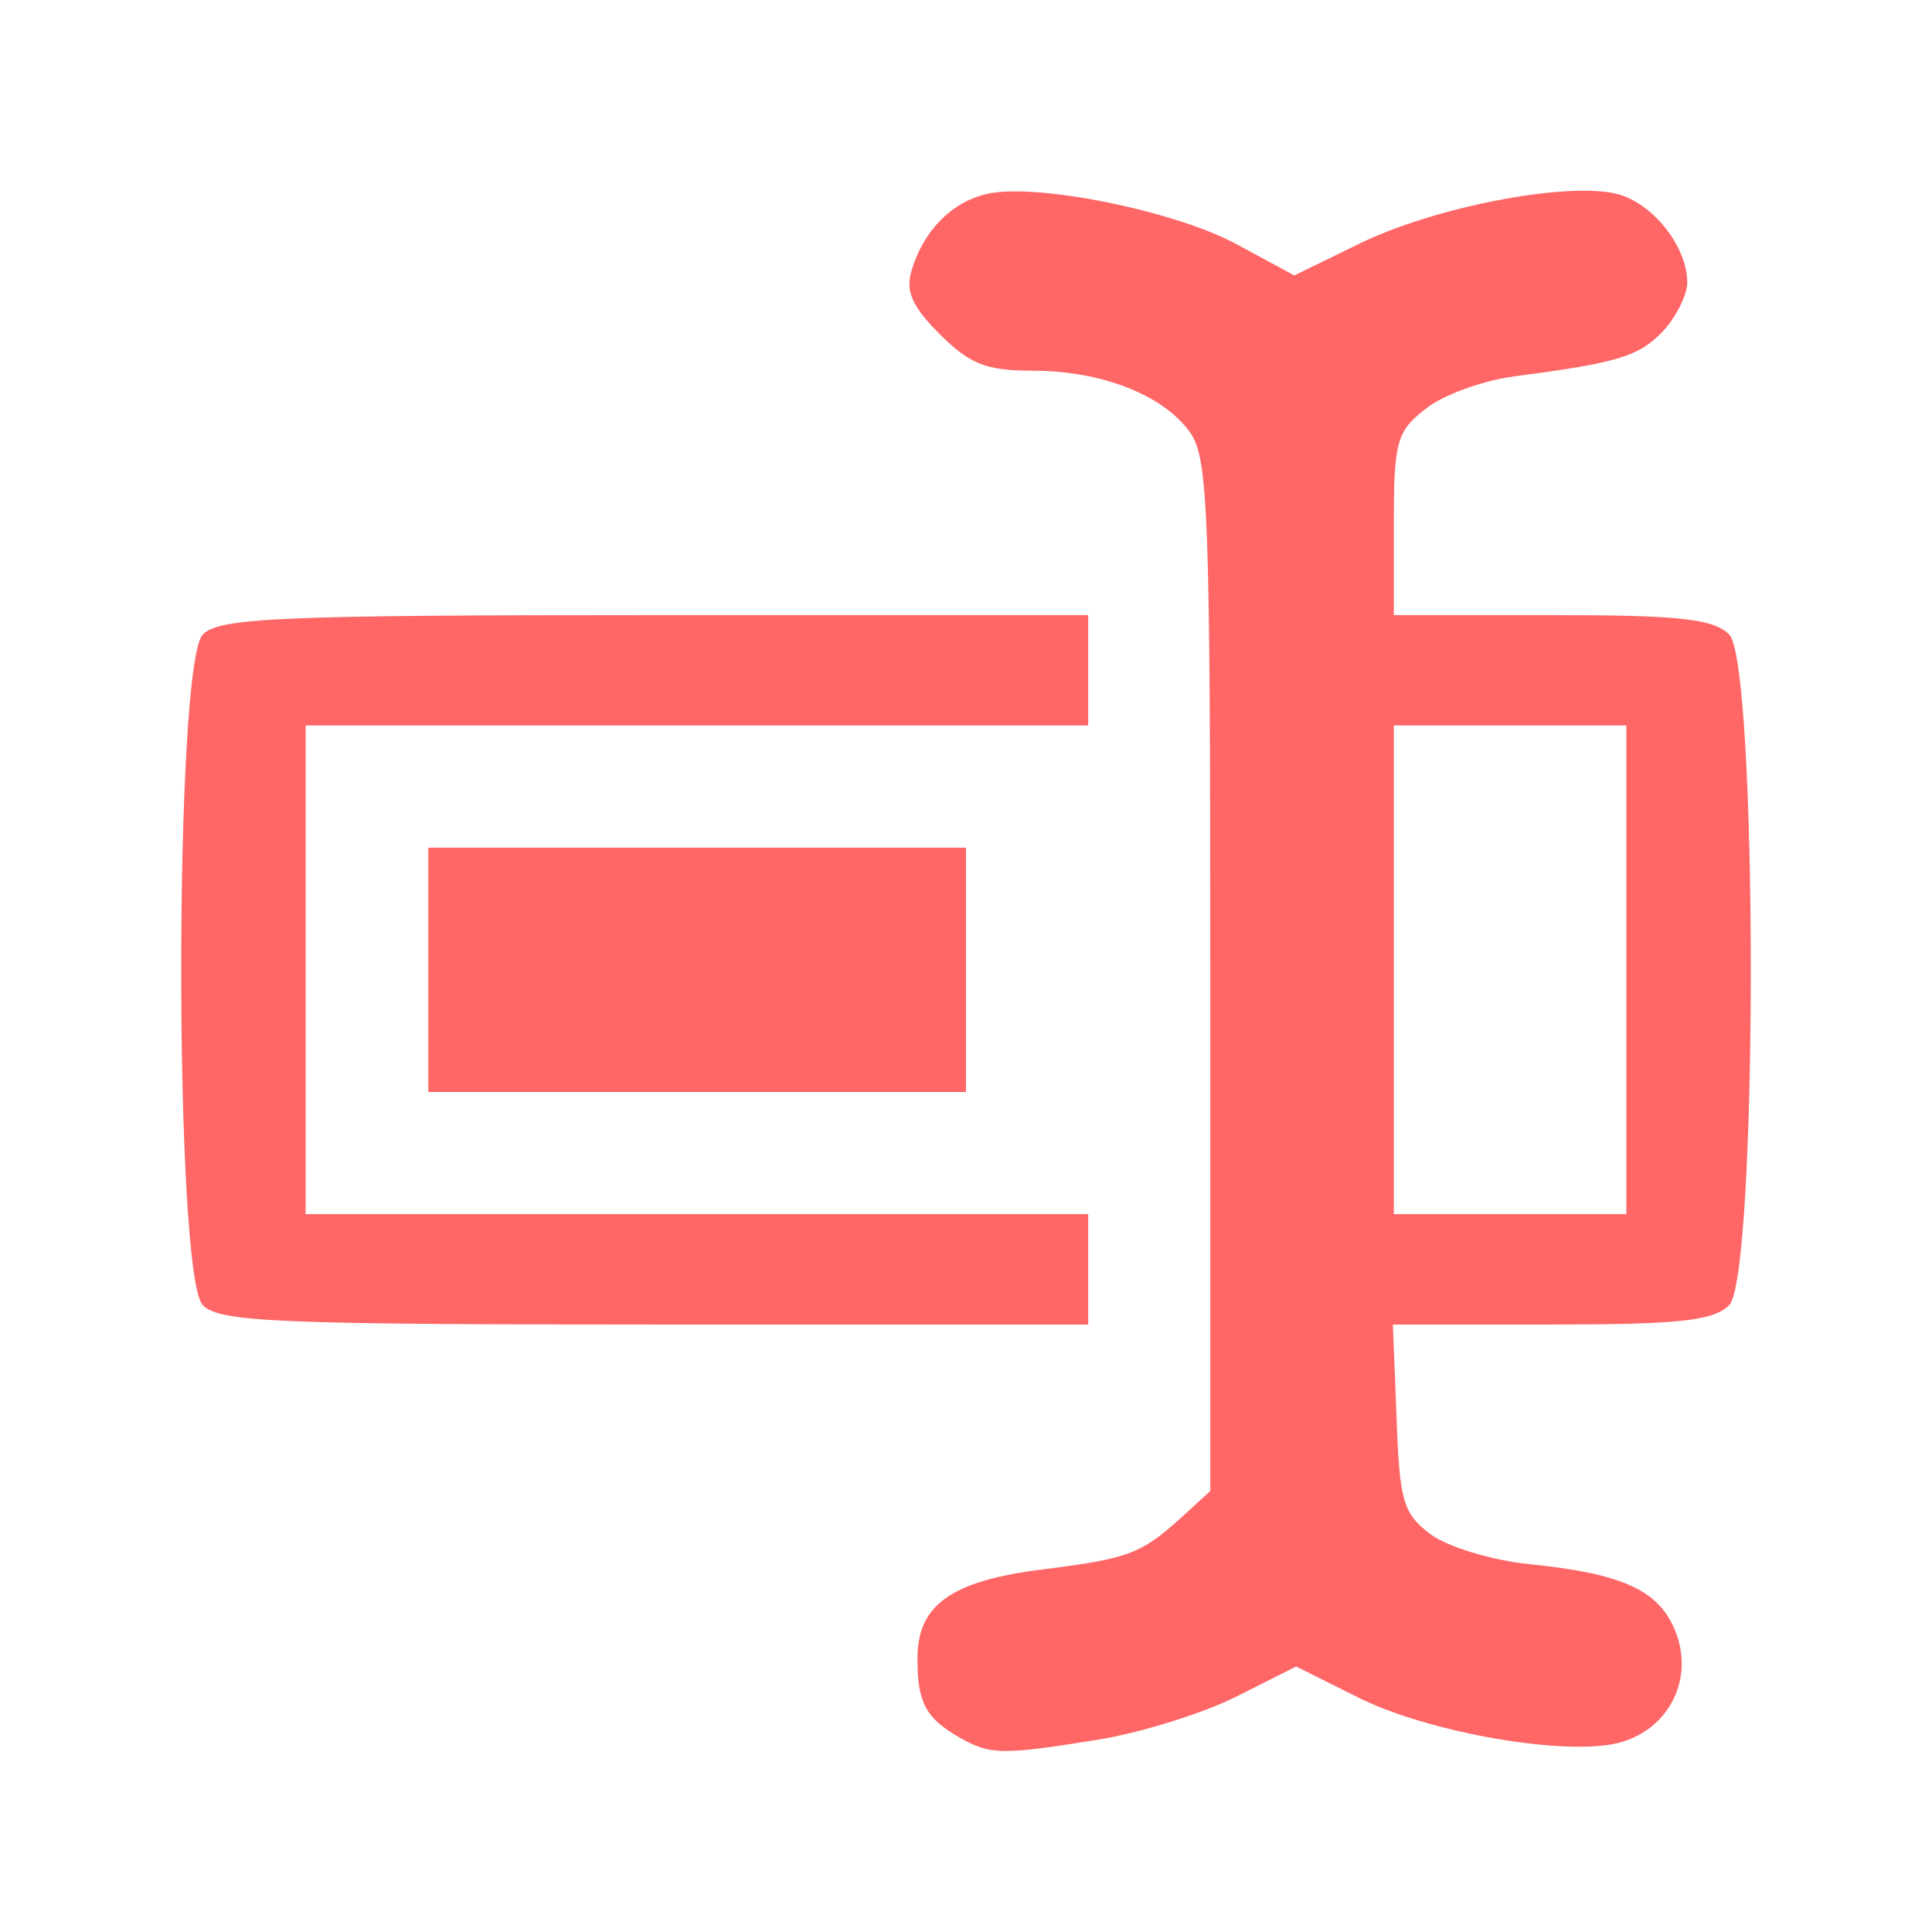 
<svg xmlns="http://www.w3.org/2000/svg" xmlns:xlink="http://www.w3.org/1999/xlink" width="16px" height="16px" viewBox="0 0 16 16" version="1.1">
<g id="surface1">
<path style=" stroke:none;fill-rule:nonzero;fill:#ff6666;fill-opacity:1;" d="M 7.949 14.391 C 7.668 14.23 7.598 14.102 7.598 13.742 C 7.594 13.293 7.875 13.09 8.645 12.996 C 9.352 12.906 9.449 12.871 9.797 12.555 L 10.023 12.348 L 10.023 8.086 C 10.023 4.309 10.008 3.797 9.859 3.586 C 9.641 3.273 9.125 3.07 8.551 3.07 C 8.168 3.07 8.031 3.016 7.781 2.766 C 7.551 2.535 7.496 2.41 7.551 2.234 C 7.648 1.914 7.875 1.68 8.16 1.609 C 8.555 1.508 9.723 1.742 10.242 2.023 L 10.719 2.281 L 11.262 2.016 C 11.871 1.719 12.941 1.508 13.375 1.602 C 13.676 1.668 13.973 2.035 13.973 2.34 C 13.973 2.441 13.883 2.621 13.777 2.738 C 13.574 2.953 13.402 3.004 12.539 3.117 C 12.277 3.152 11.945 3.273 11.805 3.387 C 11.566 3.574 11.543 3.656 11.543 4.344 L 11.543 5.094 L 12.852 5.094 C 13.906 5.094 14.191 5.125 14.32 5.254 C 14.559 5.492 14.559 10.57 14.32 10.809 C 14.191 10.938 13.906 10.969 12.848 10.969 L 11.535 10.969 L 11.566 11.742 C 11.59 12.434 11.621 12.535 11.848 12.707 C 11.988 12.809 12.352 12.922 12.66 12.953 C 13.434 13.031 13.734 13.168 13.871 13.5 C 14.035 13.895 13.828 14.316 13.418 14.43 C 12.98 14.551 11.816 14.348 11.234 14.051 L 10.734 13.801 L 10.238 14.051 C 9.965 14.188 9.453 14.348 9.102 14.406 C 8.301 14.535 8.203 14.535 7.949 14.391 Z M 13.469 8.031 L 13.469 6.008 L 11.543 6.008 L 11.543 10.055 L 13.469 10.055 Z M 1.68 10.809 C 1.441 10.57 1.441 5.492 1.68 5.254 C 1.816 5.117 2.301 5.094 5.426 5.094 L 9.012 5.094 L 9.012 6.008 L 2.531 6.008 L 2.531 10.055 L 9.012 10.055 L 9.012 10.969 L 5.426 10.969 C 2.301 10.969 1.816 10.949 1.68 10.809 Z M 3.547 8.031 L 3.547 7.02 L 8 7.02 L 8 9.043 L 3.547 9.043 Z M 3.547 8.031 "/>
</g>
</svg>
